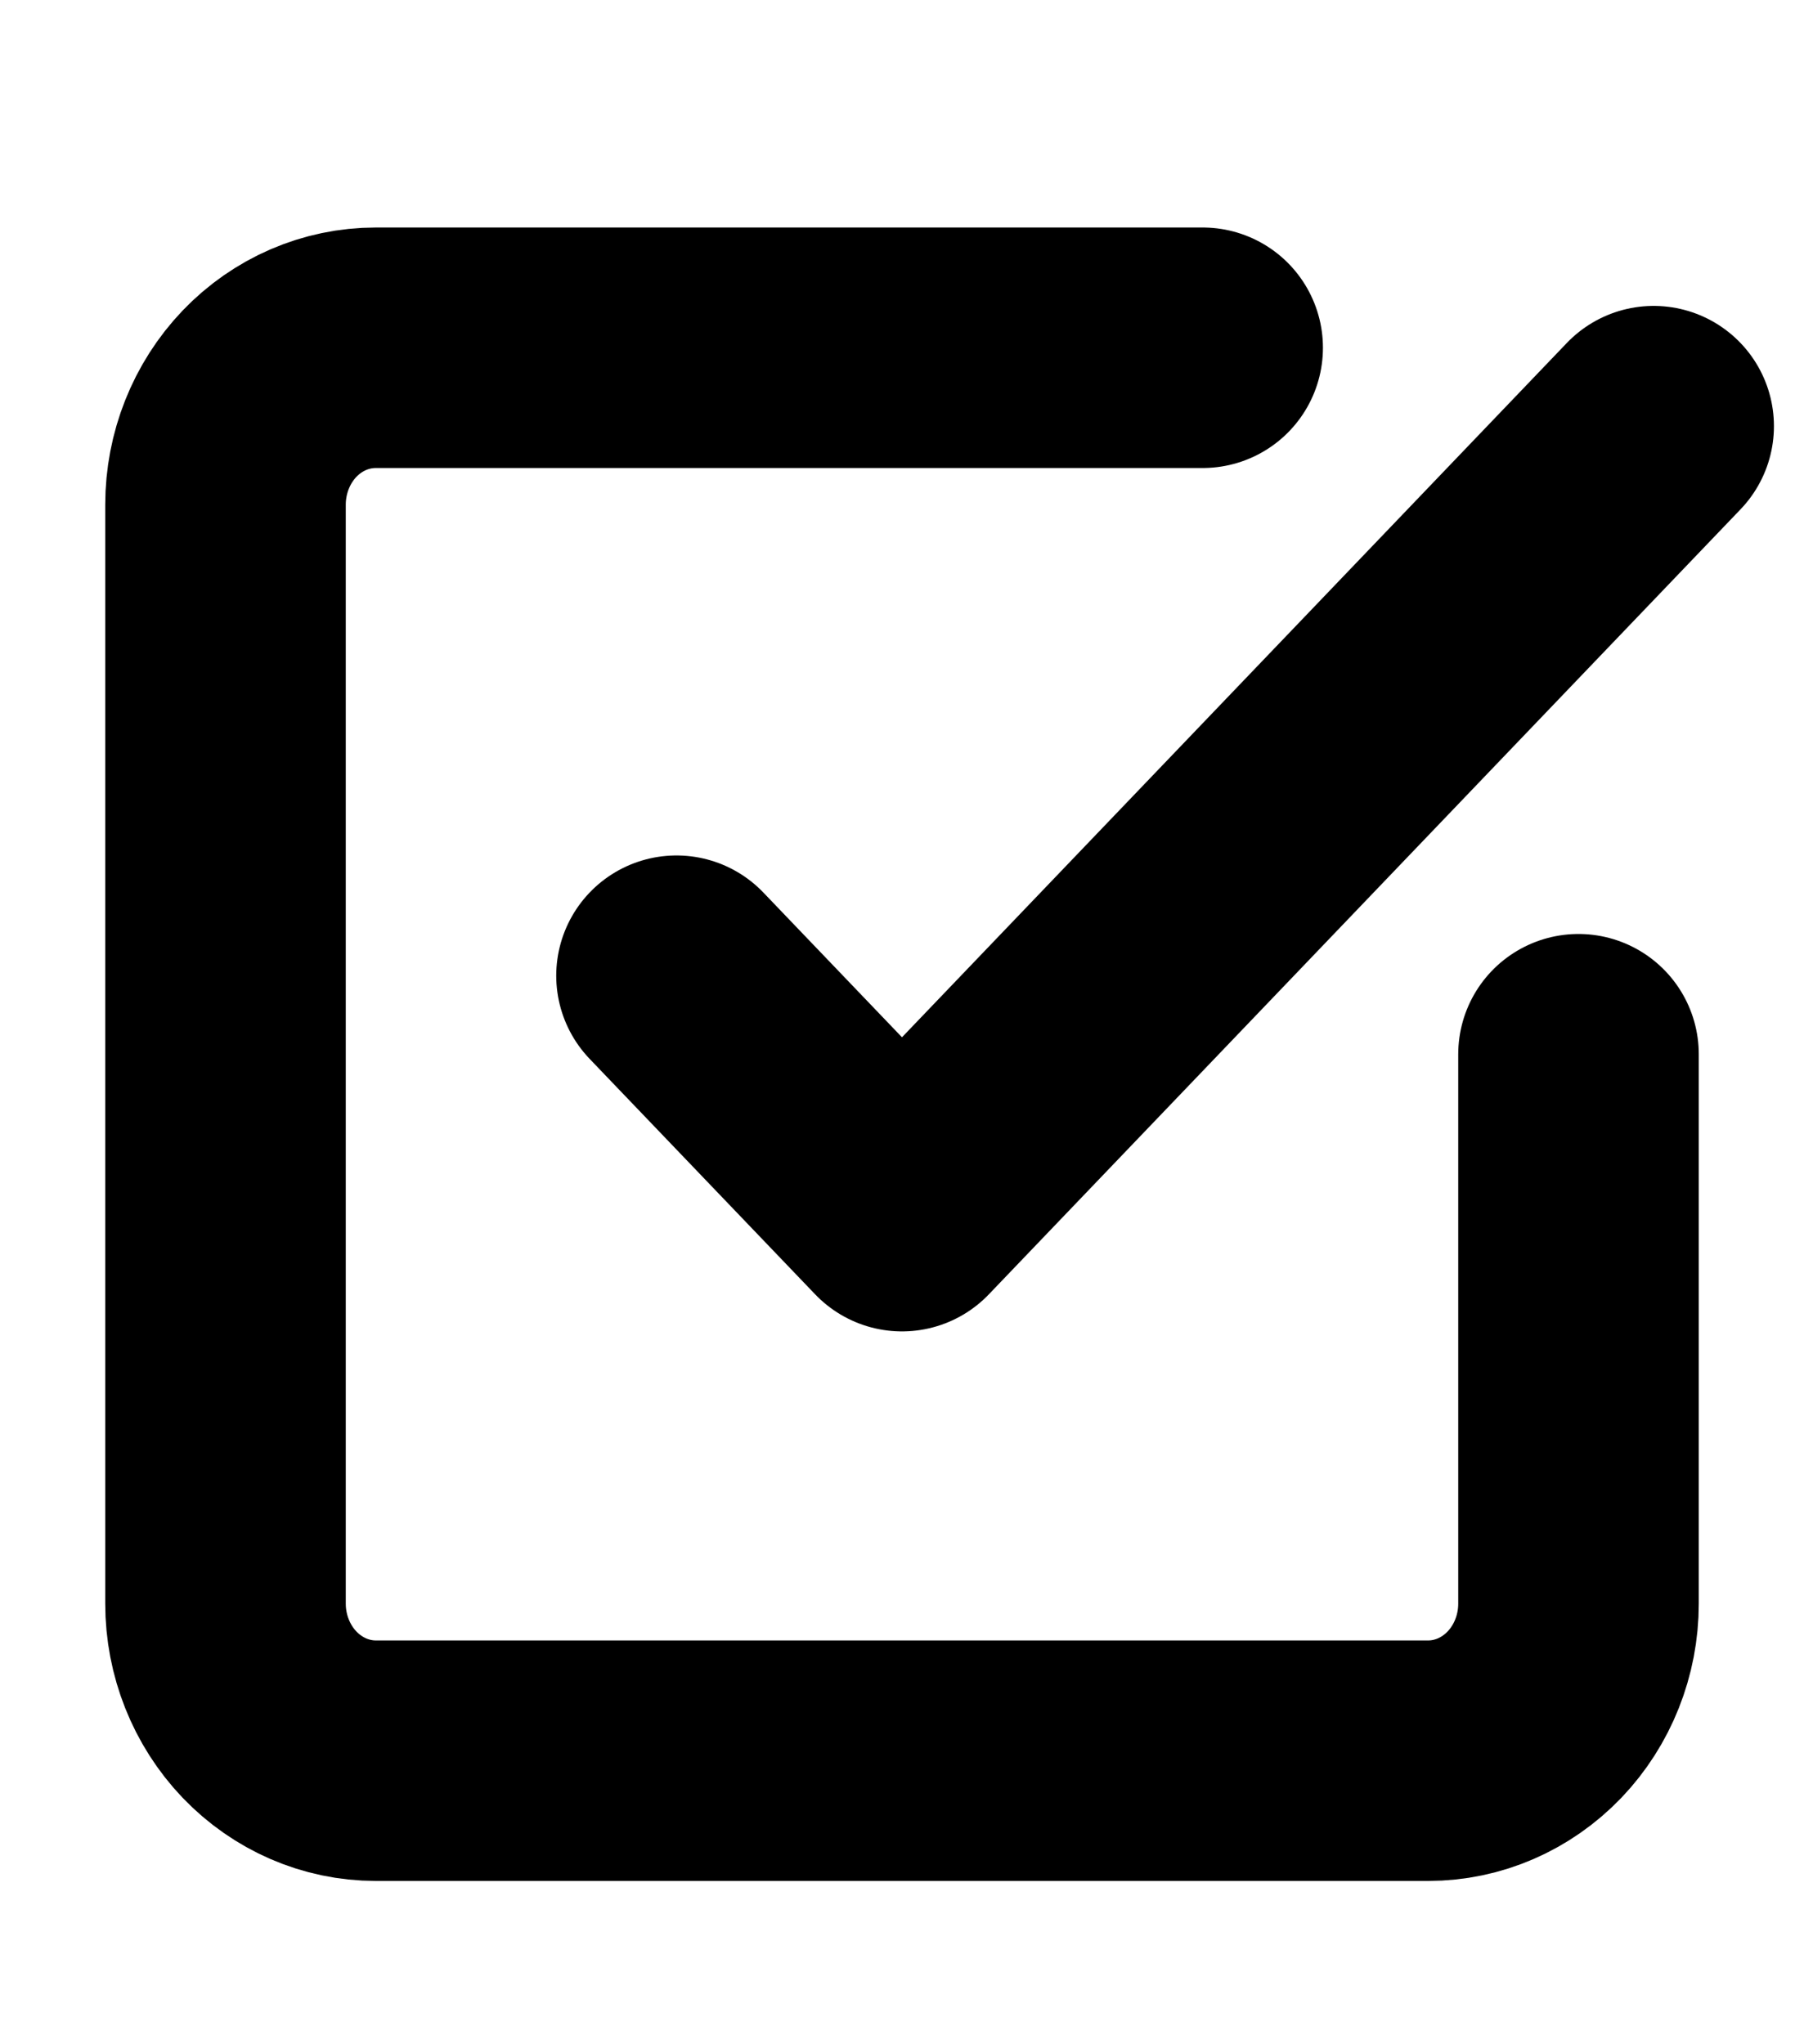 <svg width="15" height="17" viewBox="0 0 15 17" fill="none" xmlns="http://www.w3.org/2000/svg">
<path d="M5.625 8.114L7.5 10.072L13.75 3.544M13.125 8.767V13.336C13.125 13.682 12.993 14.014 12.759 14.259C12.524 14.504 12.207 14.642 11.875 14.642H3.125C2.793 14.642 2.476 14.504 2.241 14.259C2.007 14.014 1.875 13.682 1.875 13.336V4.197C1.875 3.851 2.007 3.519 2.241 3.274C2.476 3.029 2.793 2.892 3.125 2.892H10" stroke="#2BAA12" style="stroke:#2BAA12;stroke:color(display-p3 0.169 0.667 0.071);stroke-opacity:1;" stroke-width="2" stroke-linecap="round" stroke-linejoin="round"/>
</svg>
